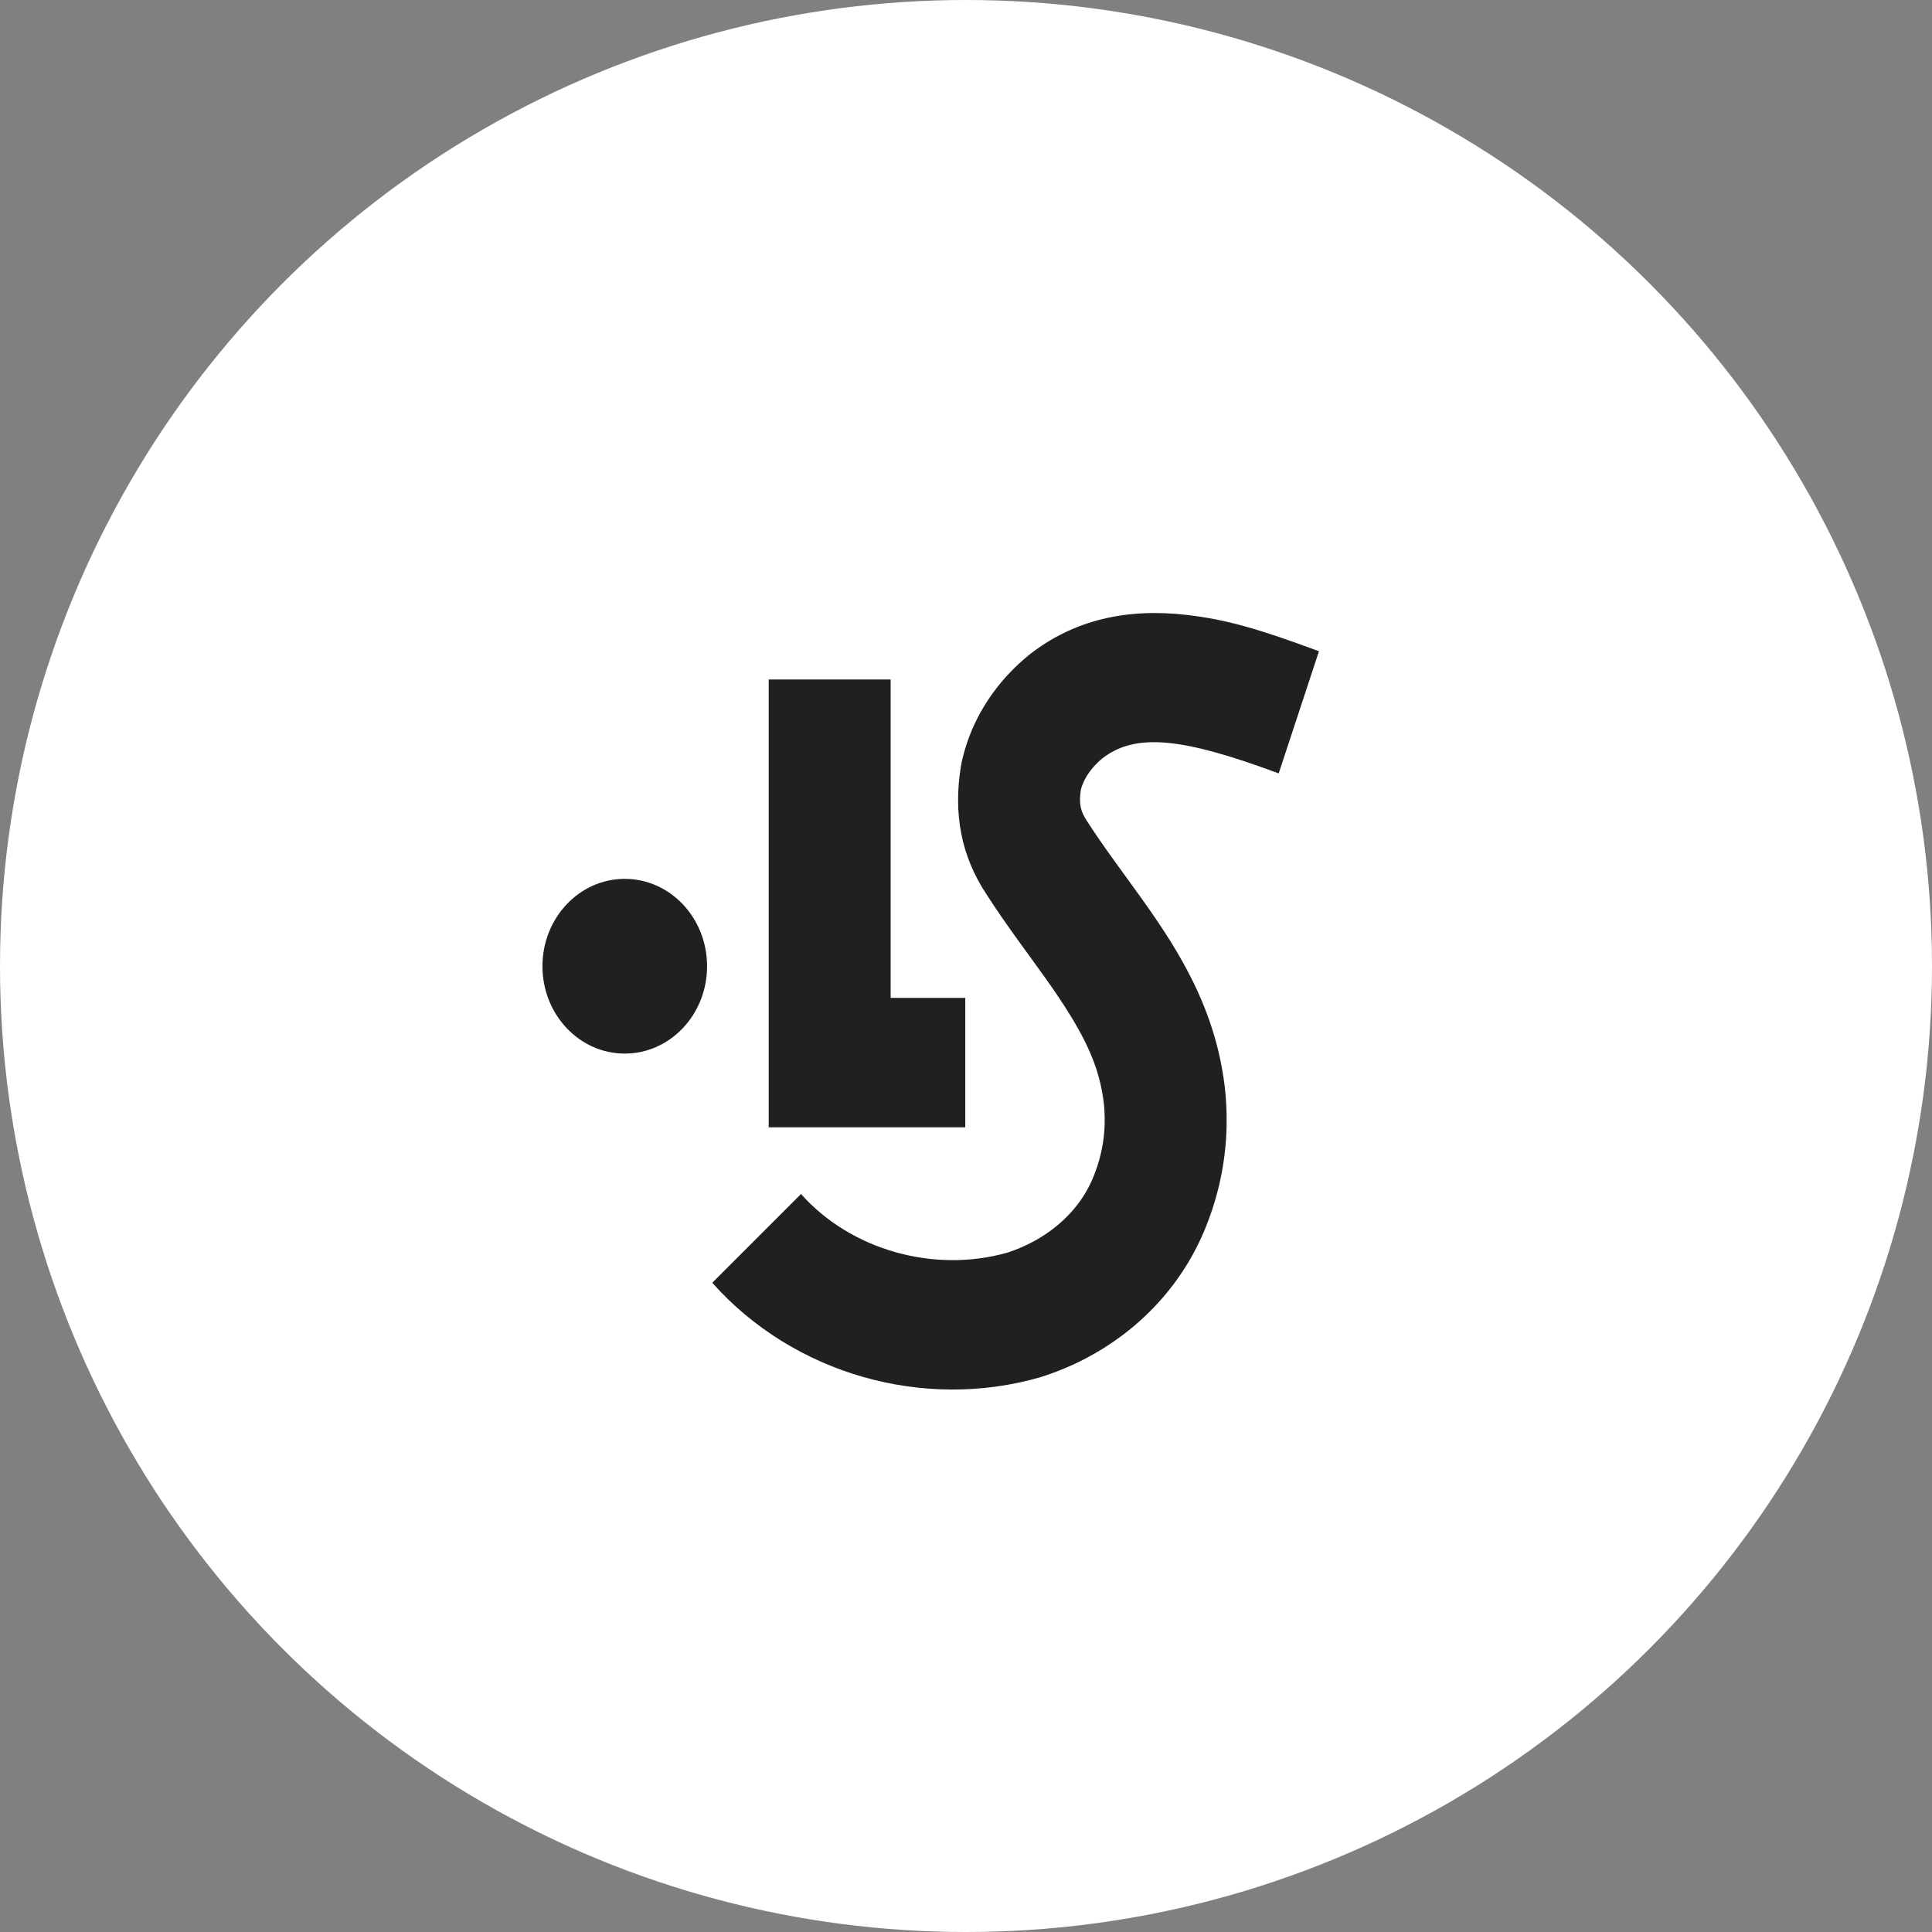 <?xml version="1.0" encoding="UTF-8"?>
<svg width="48px" height="48px" viewBox="0 0 48 48" version="1.1" xmlns="http://www.w3.org/2000/svg" xmlns:xlink="http://www.w3.org/1999/xlink">
    <rect x="0" y="0" width="48" height="48" fill="#808080" stroke="none"/>
    <!-- Generator: Sketch 51 (57462) - http://www.bohemiancoding.com/sketch -->
    <title>Logo</title>
    <desc>Created with Sketch.</desc>
    <defs></defs>
    <g id="Page-1" stroke="none" stroke-width="1" fill="none" fill-rule="evenodd">
        <g id="Logo" fill-rule="nonzero">
            <circle id="Oval" fill="#FFFFFF" cx="24" cy="24" r="24"></circle>
            <path d="M25.359,23.452 C25.01,22.969 24.761,22.611 24.52,22.236 C23.873,21.267 23.683,20.211 23.874,19.035 L23.888,18.959 C23.957,18.632 24.063,18.314 24.204,18.007 C24.338,17.719 24.501,17.444 24.69,17.187 C24.932,16.858 25.217,16.559 25.553,16.282 C26.679,15.389 28.01,15.105 29.501,15.279 C30.498,15.396 31.331,15.646 32.769,16.18 L31.769,19.215 C29.391,18.332 28.216,18.193 27.378,18.849 C27.263,18.945 27.161,19.053 27.077,19.167 C27.015,19.251 26.964,19.337 26.925,19.421 C26.893,19.49 26.869,19.558 26.853,19.626 C26.802,19.969 26.84,20.152 27.014,20.412 C27.22,20.732 27.441,21.049 27.763,21.494 C27.729,21.448 28.218,22.121 28.353,22.309 C28.932,23.12 29.319,23.732 29.648,24.404 C30.073,25.275 30.341,26.157 30.443,27.128 C30.479,27.511 30.486,27.894 30.462,28.276 C30.411,29.077 30.225,29.862 29.902,30.62 C29.754,30.966 29.575,31.297 29.368,31.608 C28.779,32.496 27.971,33.217 27.024,33.723 C26.661,33.917 26.28,34.079 25.846,34.217 C22.948,35.054 19.714,34.141 17.696,31.87 L19.901,29.665 C21.134,31.053 23.2,31.64 25.029,31.121 C25.249,31.049 25.461,30.959 25.661,30.852 C26.174,30.578 26.597,30.201 26.892,29.756 C26.99,29.608 27.073,29.454 27.142,29.294 C27.316,28.887 27.412,28.478 27.439,28.061 C27.451,27.862 27.448,27.661 27.429,27.455 C27.322,26.45 26.913,25.616 25.938,24.252 C25.812,24.076 25.333,23.415 25.359,23.452 Z M22.128,16.882 L22.128,24.792 L23.982,24.792 L23.982,28.008 L19.098,28.008 L19.098,16.882 L22.128,16.882 Z M17.567,24.005 C17.567,25.204 16.652,26.176 15.522,26.176 C14.392,26.176 13.477,25.204 13.477,24.005 C13.477,22.807 14.392,21.835 15.522,21.835 C16.652,21.835 17.567,22.807 17.567,24.005 Z" id="Combined-Shape" fill="#202020"></path>
        </g>
    </g>
</svg>
